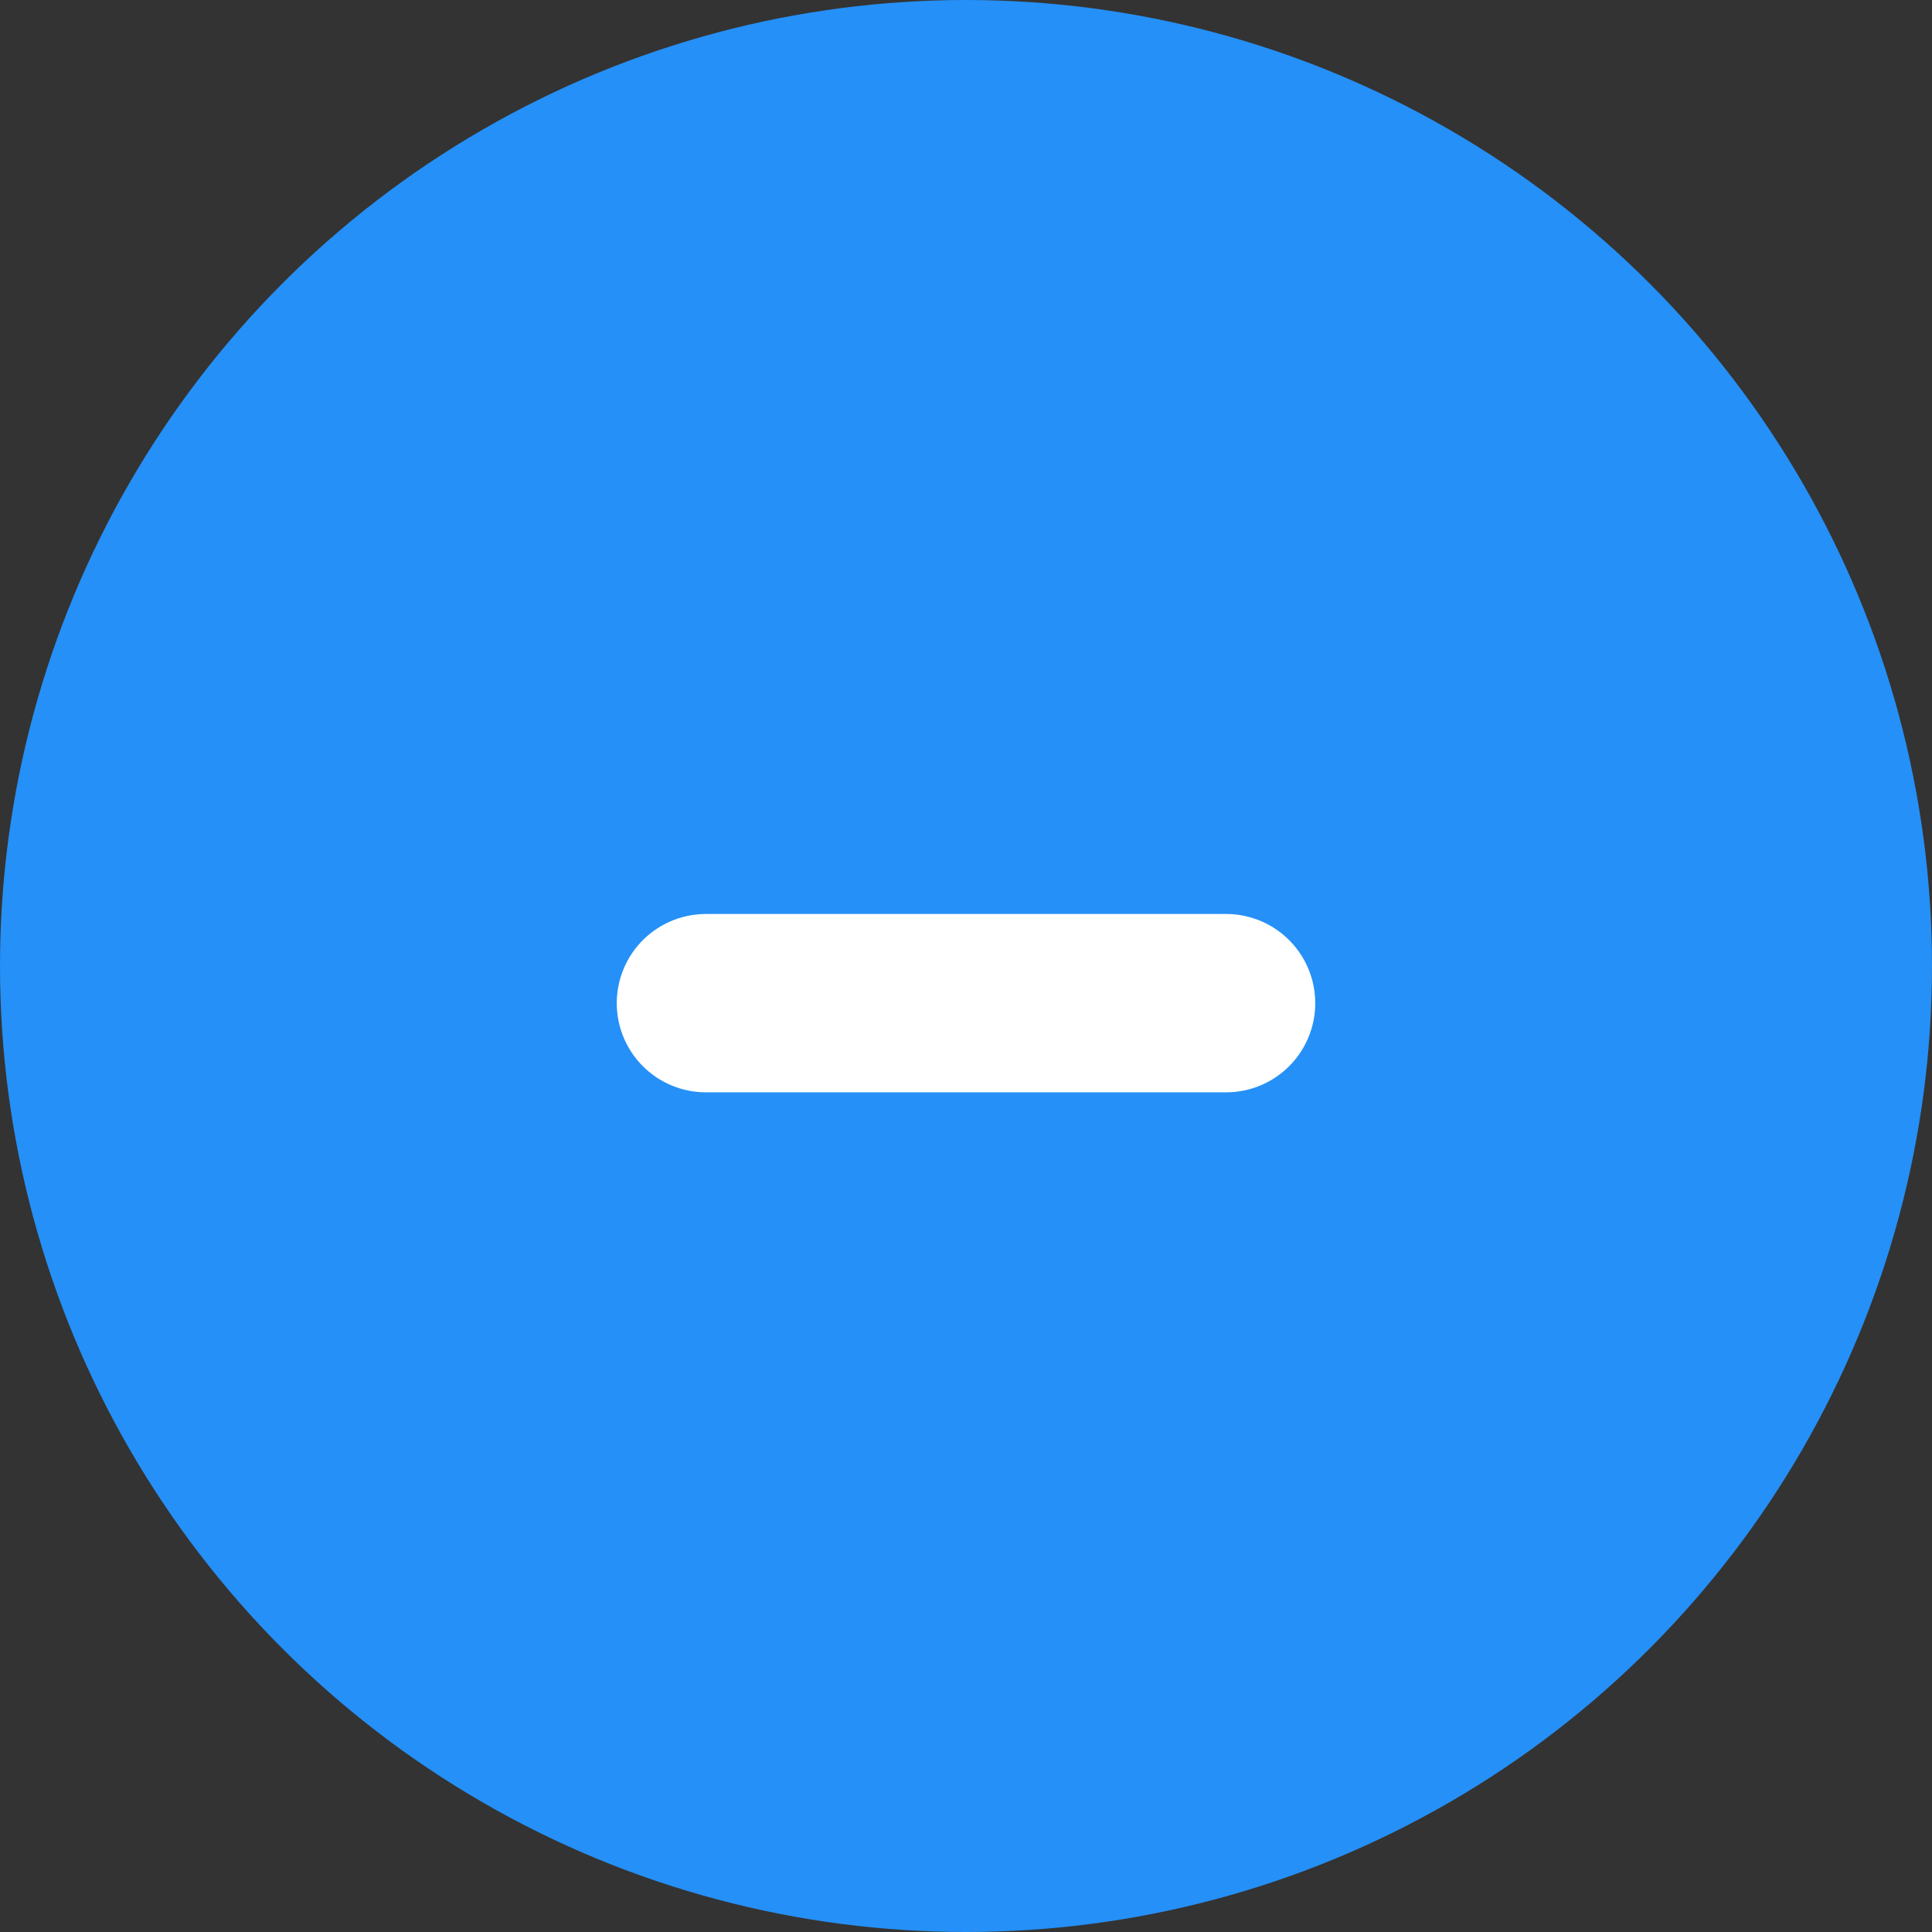<svg xmlns="http://www.w3.org/2000/svg" width="26" height="26" viewBox="0 0 26 26"><rect x="0" y="0" width="26" height="26" fill="#333333" stroke="none"/><defs><style>.a{fill:#2590f7;}.b{fill:none;stroke:#fff;stroke-linecap:round;stroke-width:2.4px;}</style></defs><g transform="translate(-625 -730)"><circle class="a" cx="13" cy="13" r="13" transform="translate(625 730)"/><line class="b" x2="7" transform="translate(634.5 743.5)"/></g></svg>
